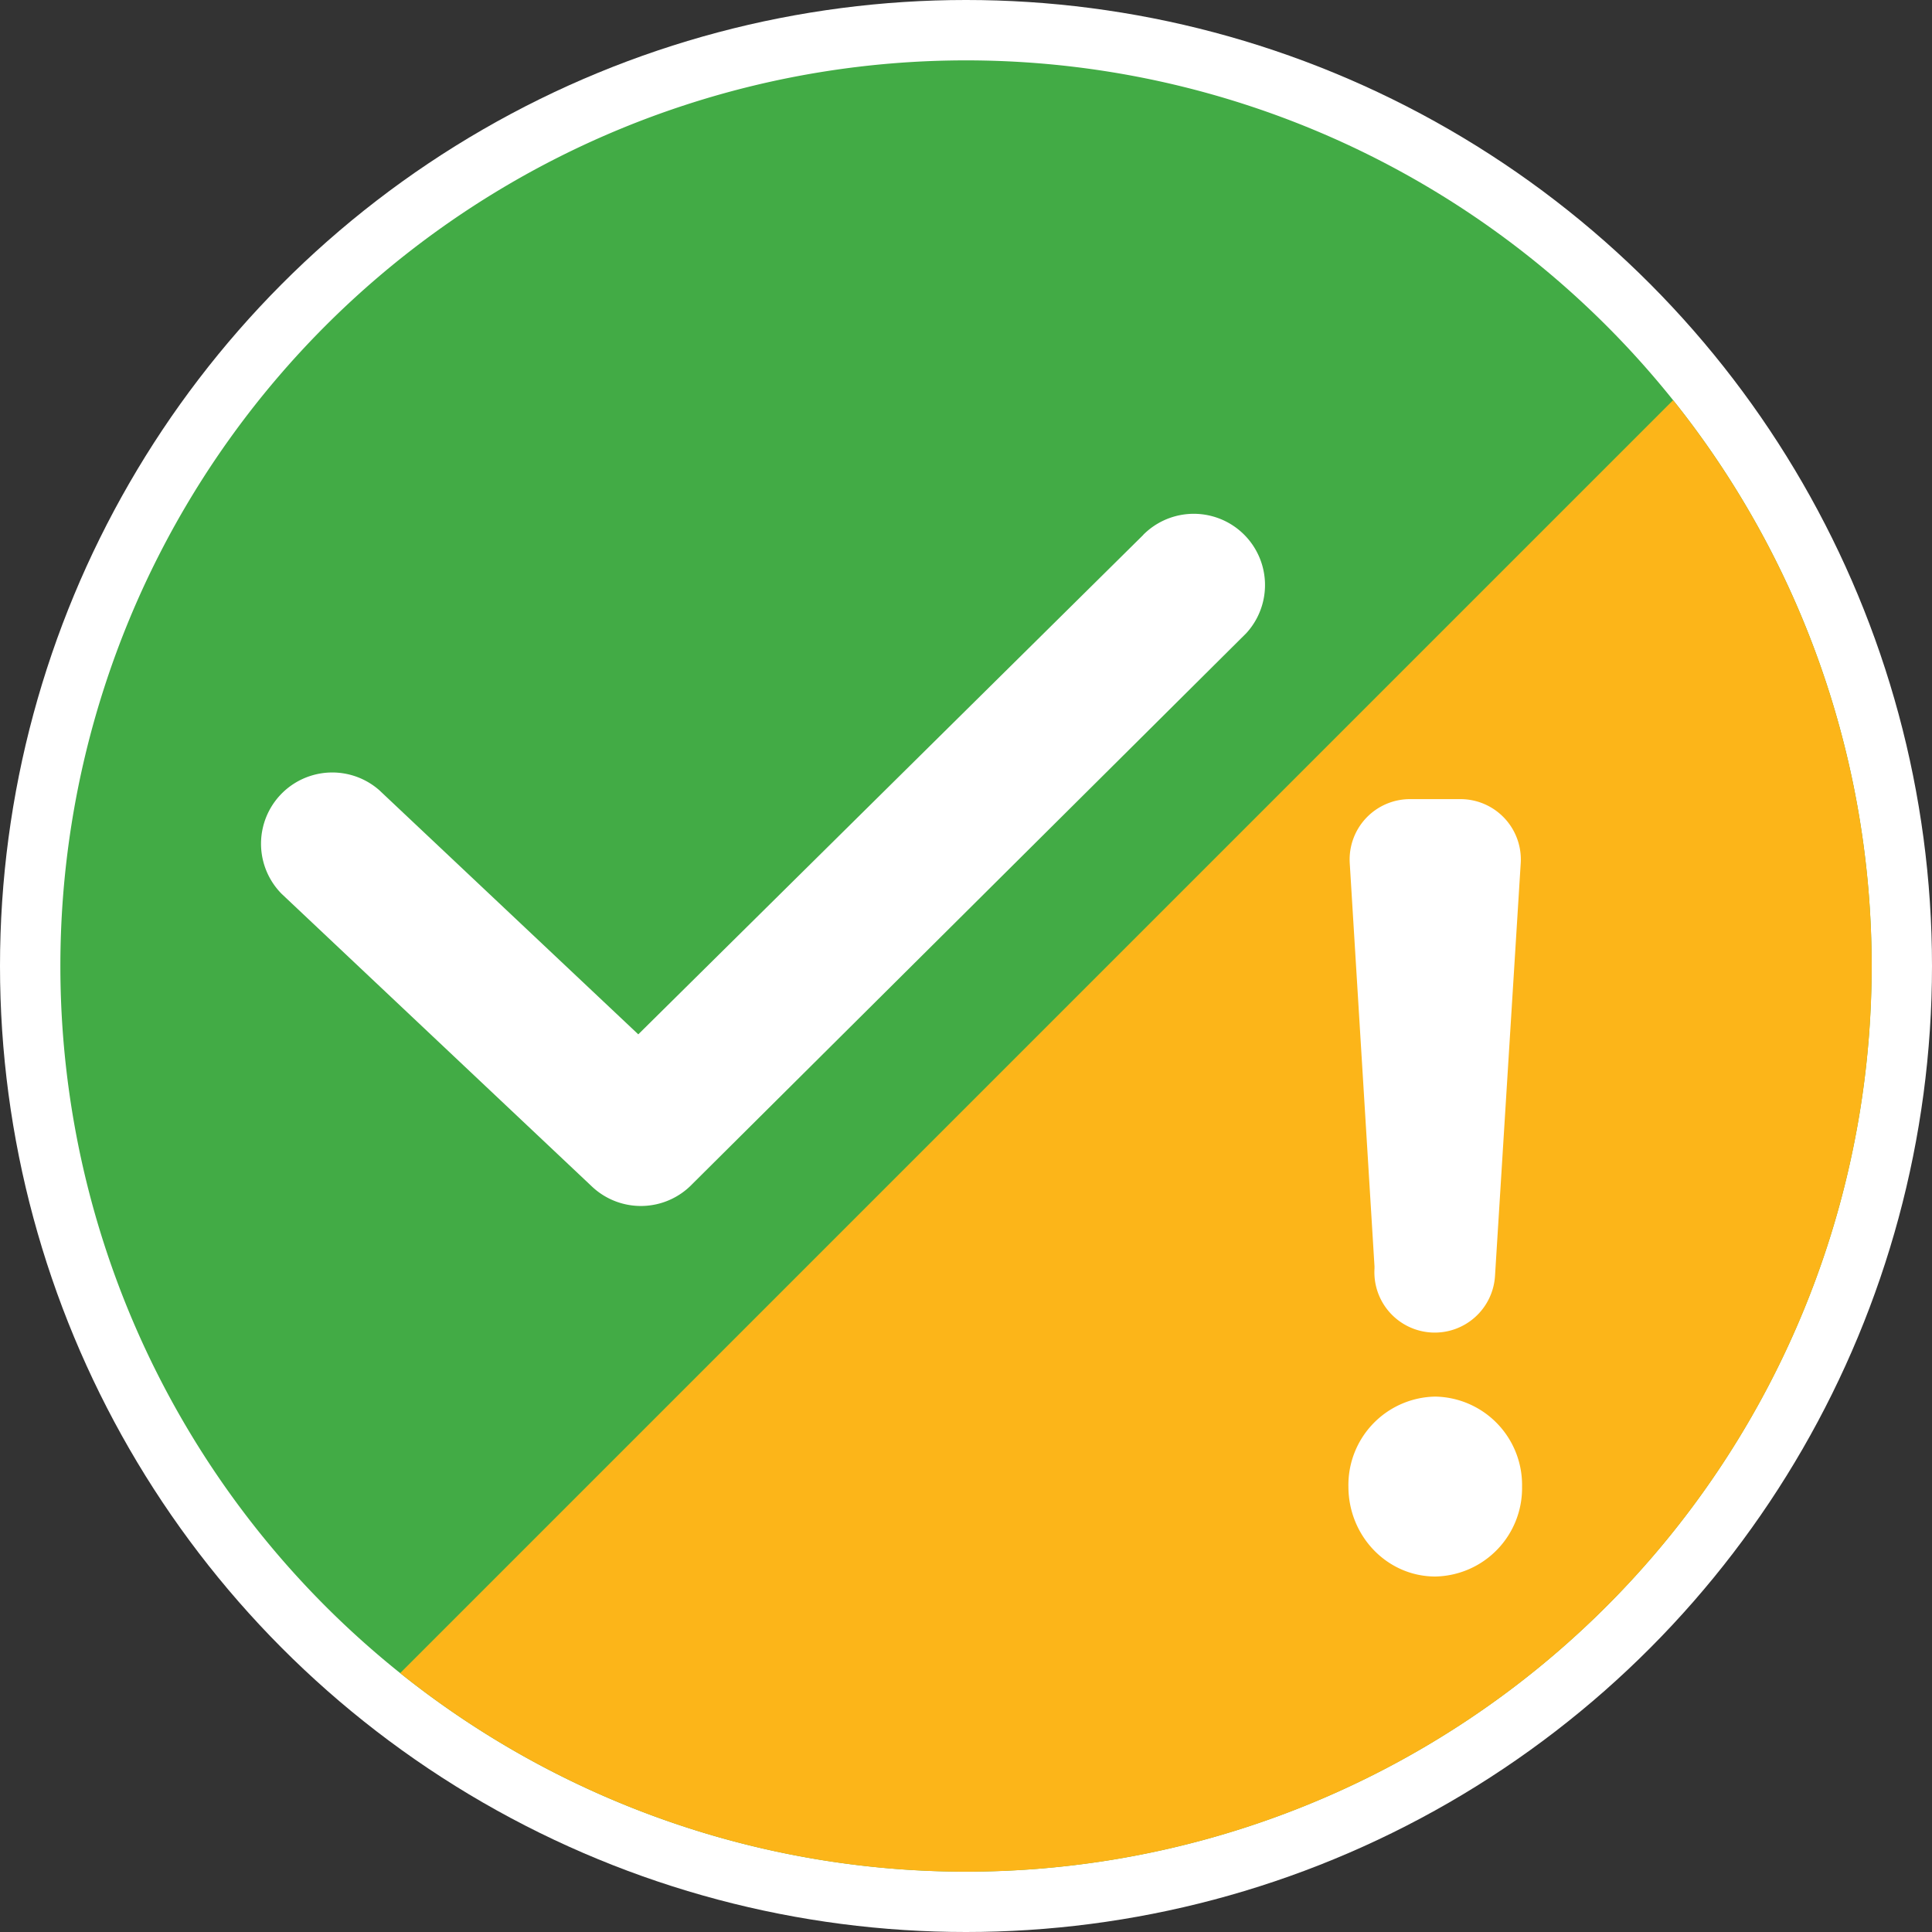 <svg viewBox="0 0 16 16" xmlns="http://www.w3.org/2000/svg"><rect x="0" y="0" width="16" height="16" fill="#333333" stroke="none"/><circle cx="8" cy="8" fill="#fff" r="8"/><path d="m8 15.5a7.5 7.5 0 1 1 0-15 7.5 7.5 0 0 1 0 15z" fill="#42ab45"/><path clip-rule="evenodd" d="m3.314 13.856a7.5 7.5 0 0 0 10.542-10.542z" fill="#fcb519" fill-rule="evenodd"/><g fill="#fff"><path d="m9.468 4.43-4.182 4.136-2.145-2.022a.59.59 0 0 0 -.809.858l2.571 2.425a.59.59 0 0 0 .831-.022l4.587-4.561a.59.59 0 0 0 -.853-.815z"/><path clip-rule="evenodd" d="m12.605 12.31a.732.732 0 0 0 -.719-.744.732.732 0 0 0 -.719.745c0 .411.322.745.72.745a.732.732 0 0 0 .718-.745zm-.754-1.275a.5.5 0 0 0 .53-.468l.213-3.419a.5.5 0 0 0 -.5-.53h-.416a.5.5 0 0 0 -.5.53l.205 3.34v.017a.5.5 0 0 0 .468.53z" fill-rule="evenodd"/></g></svg>